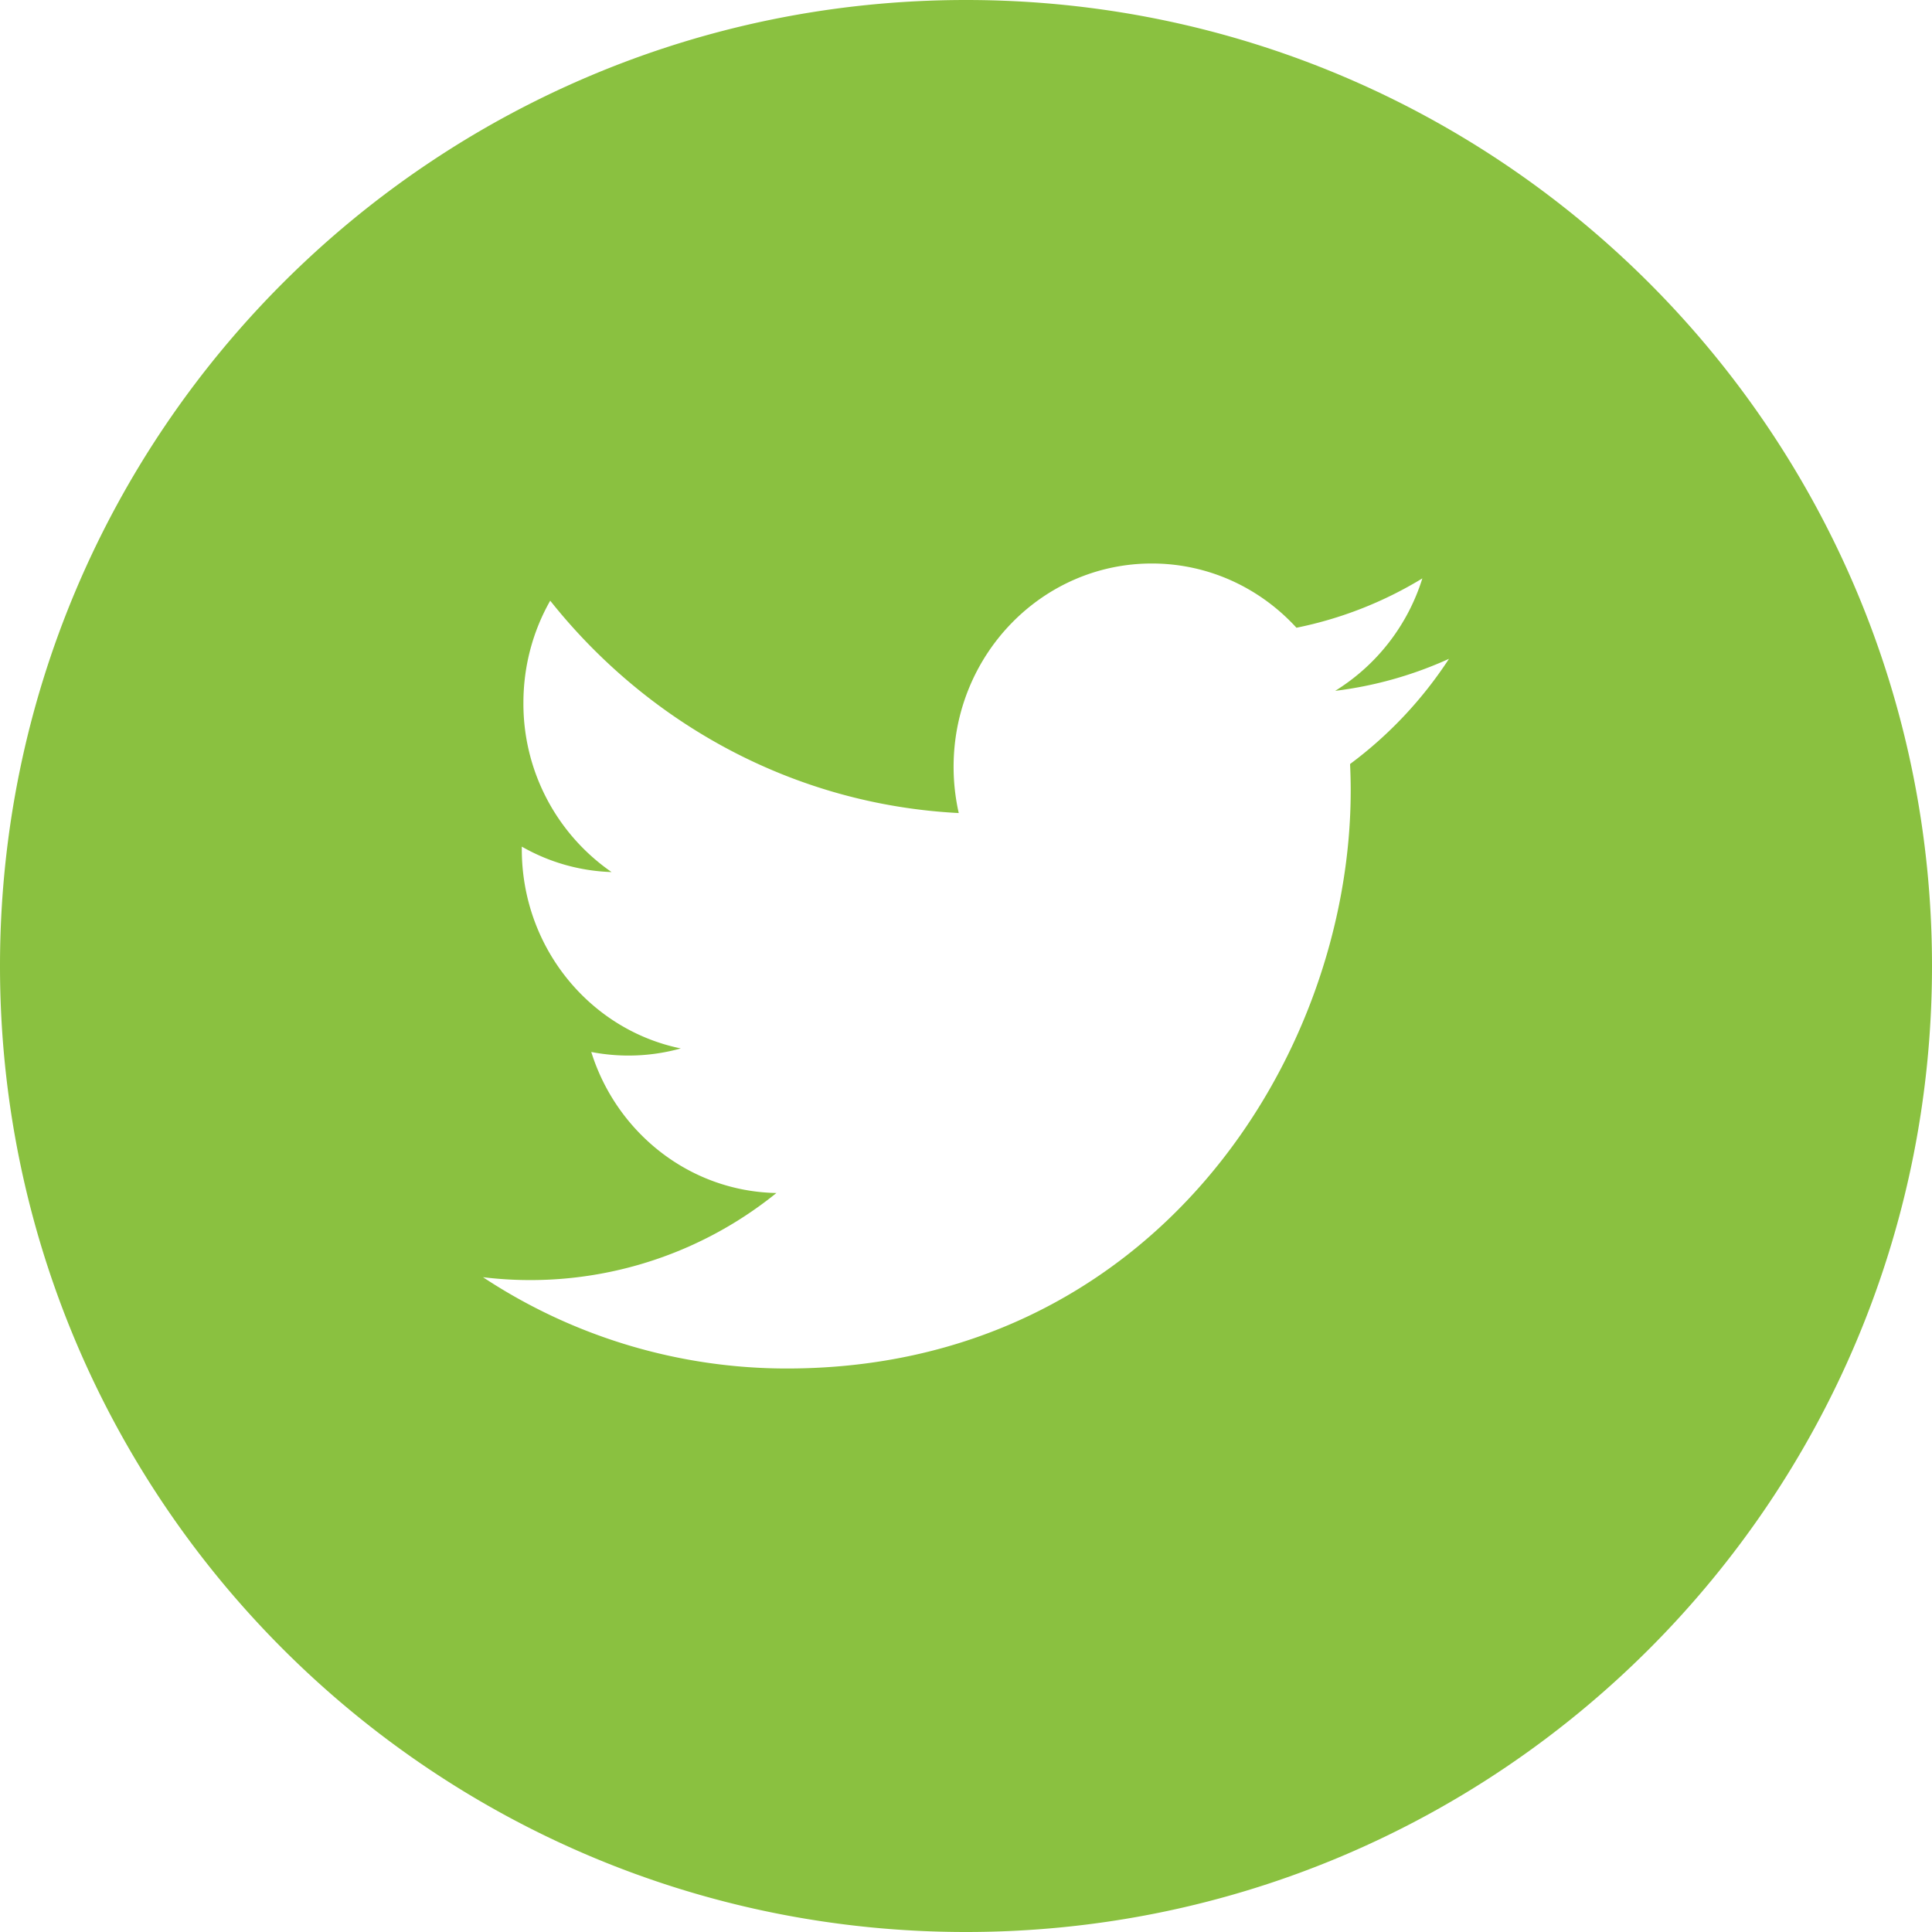 <svg width="24" height="24" xmlns="http://www.w3.org/2000/svg"><path d="M16.771 9.491c.005.108.008.217.008.327 0 3.335-2.476 7.182-7.005 7.182A6.846 6.846 0 016 15.866a4.861 4.861 0 003.645-1.046c-1.078-.02-1.987-.75-2.3-1.752a2.424 2.424 0 001.112-.044c-1.127-.231-1.975-1.252-1.975-2.475v-.032c.332.19.712.303 1.115.316a2.542 2.542 0 01-1.095-2.101c0-.463.121-.897.333-1.27C8.05 8.99 9.864 9.995 11.91 10.1a2.593 2.593 0 01-.064-.575C11.846 8.13 12.95 7 14.308 7c.709 0 1.348.307 1.797.798a4.853 4.853 0 001.564-.613 2.527 2.527 0 01-1.083 1.397A4.845 4.845 0 0018 8.184c-.33.506-.748.95-1.229 1.307M12 0C5.372 0 0 5.372 0 12c0 6.627 5.372 12 12 12s12-5.373 12-12c0-6.628-5.372-12-12-12" fill="#8AC140" fill-rule="evenodd"/></svg>
